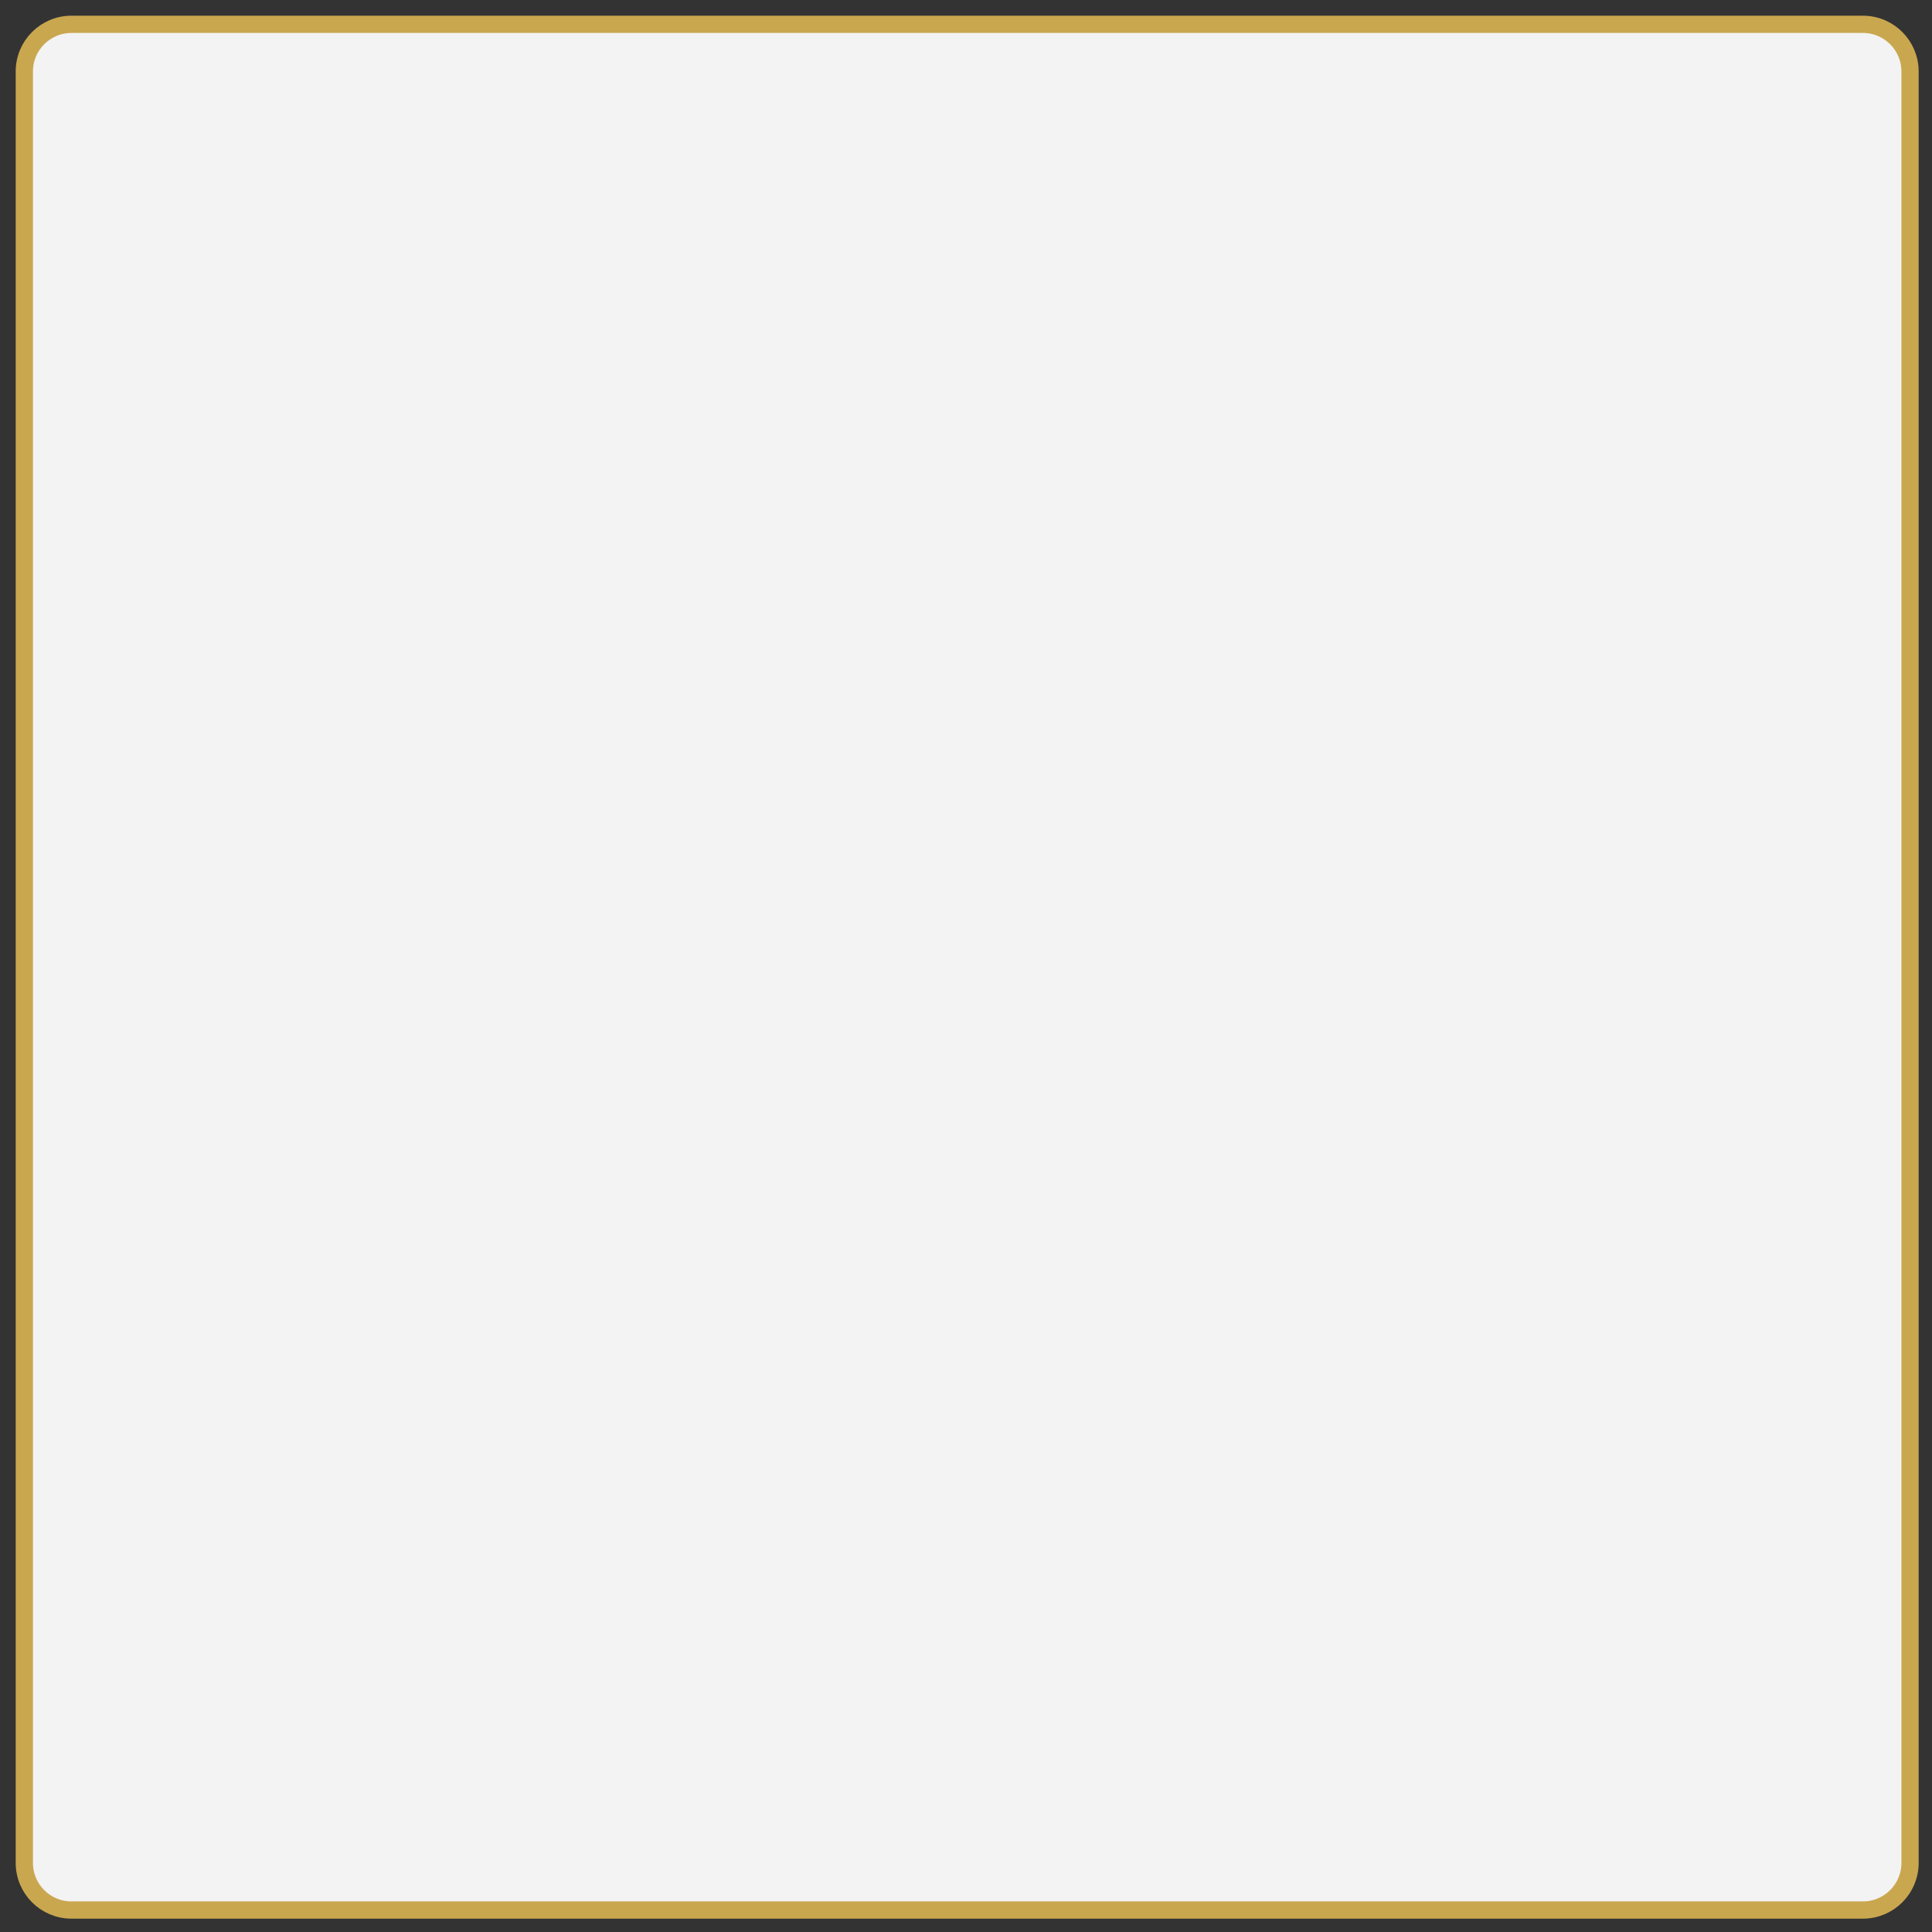 <svg width="112" height="112" viewBox="0 0 112 112" fill="none" xmlns="http://www.w3.org/2000/svg">
<rect x="0" y="0" width="112" height="112" fill="#333333" stroke="none"/>
<path d="M107.994 1.41H4.143C2.634 1.41 1.41 2.634 1.41 4.143V107.994C1.41 109.503 2.634 110.727 4.143 110.727H107.994C109.503 110.727 110.727 109.503 110.727 107.994V4.143C110.727 2.634 109.503 1.41 107.994 1.41Z" fill="#F3F3F3" stroke="#C9A74F" stroke-miterlimit="10"/>
</svg>
